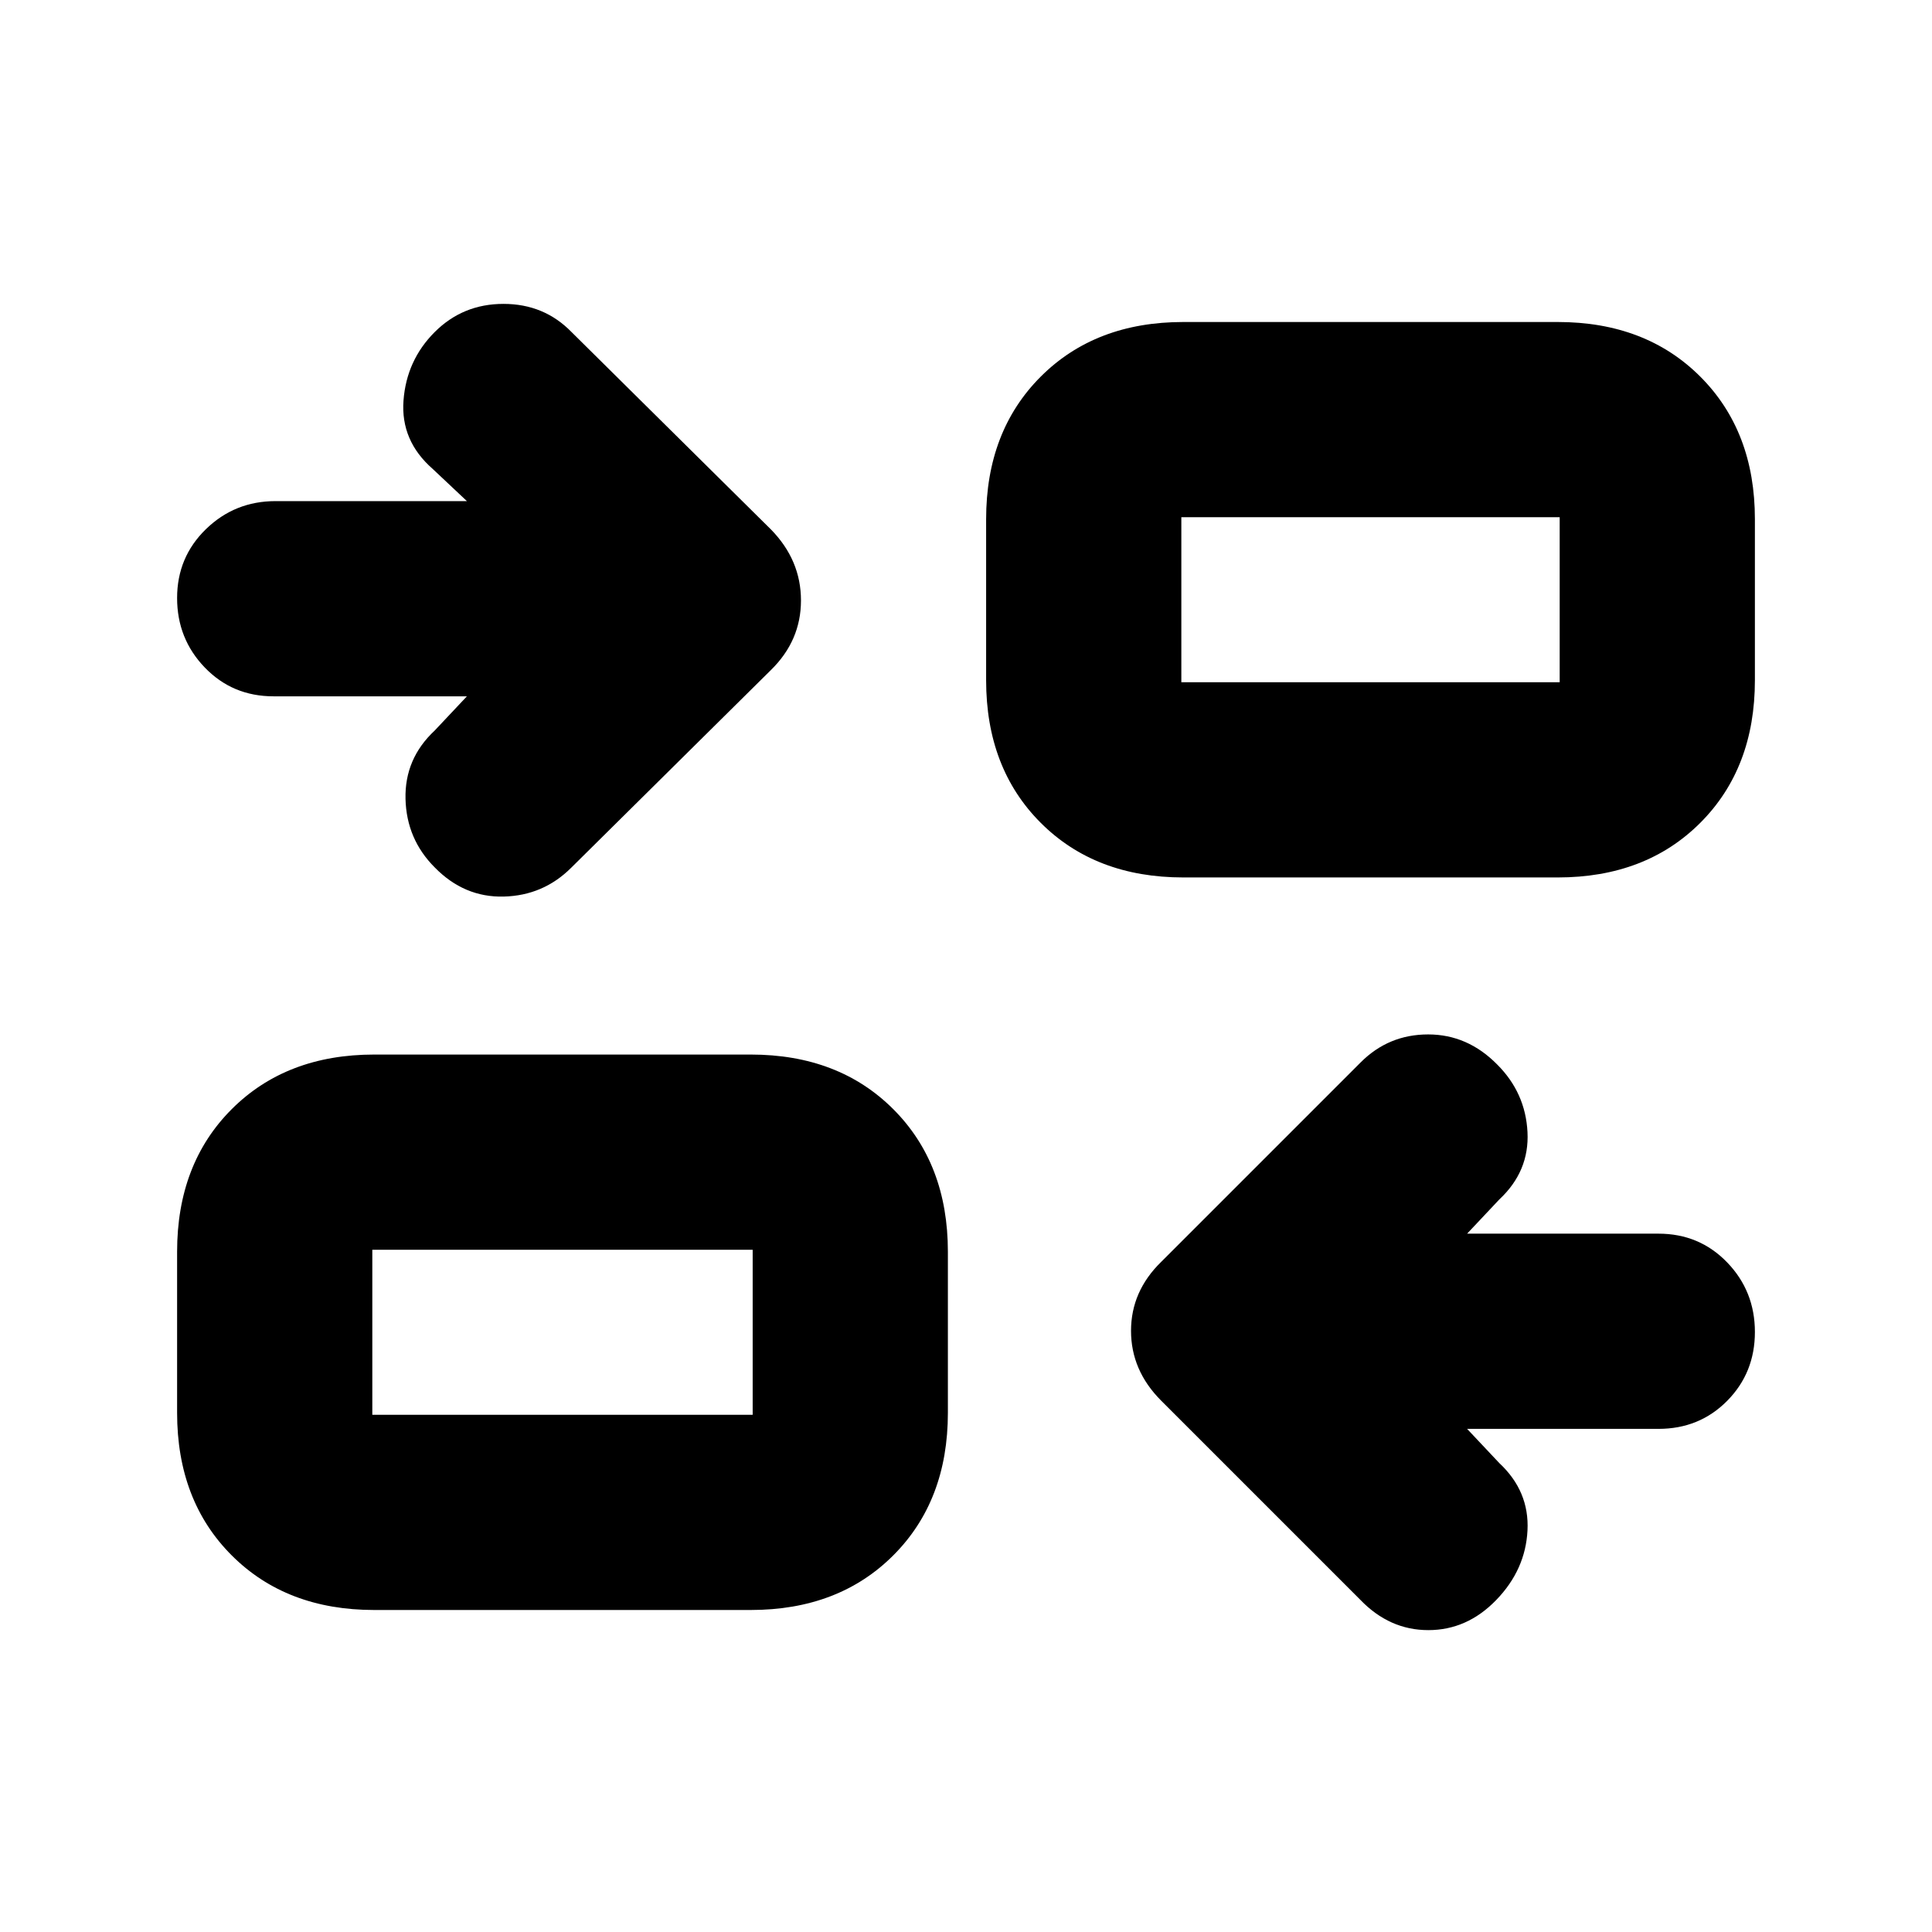 <svg xmlns="http://www.w3.org/2000/svg" height="20" viewBox="0 -960 960 960" width="20"><path d="m729-250 16 17q15 14 14 33.5T743.5-165q-14.5 15-33.77 15-19.28 0-33.73-15l-99.14-99.14Q562-279.09 562-298.73q0-19.63 15-34.27l99.14-99.14Q690-446 709.64-446q19.63 0 34.36 15 14 14 15 33.5T745-364l-16 17h95.07q20.37 0 34.15 14.29Q872-318.42 872-298.14t-13.78 34.21Q844.44-250 824.07-250H729Zm-543 90q-43.73 0-70.86-27.14Q88-214.27 88-258v-80q0-43.73 27.14-70.86Q142.27-436 186-436h187q43.73 0 70.86 27.14Q471-381.73 471-338v80q0 43.73-27.14 70.86Q416.73-160 373-160H186Zm-1-97h189v-82H185v82Zm47-357h-96.07q-20.37 0-34.15-14.29Q88-642.58 88-662.86t14.33-34.21Q116.66-711 136.93-711H232l-17-16q-16-14-14.5-34t15.5-34q14-14 34.18-14T284-795l99.14 98.14Q398-681.64 398-661.64T383-627l-99.14 98.14Q270-515 250.32-514.5T216-529q-14-14-14.5-34t14.5-34l16-17Zm356 90q-43.72 0-70.86-27.14T490-622v-80q0-43.72 27.14-70.86T588-800h186q43.72 0 70.86 27.14T872-702v80q0 43.72-27.14 70.86T774-524H588Zm-1-97h188v-82H587v82ZM374-257v-82 82Zm213-364v-82 82Z"/></svg>